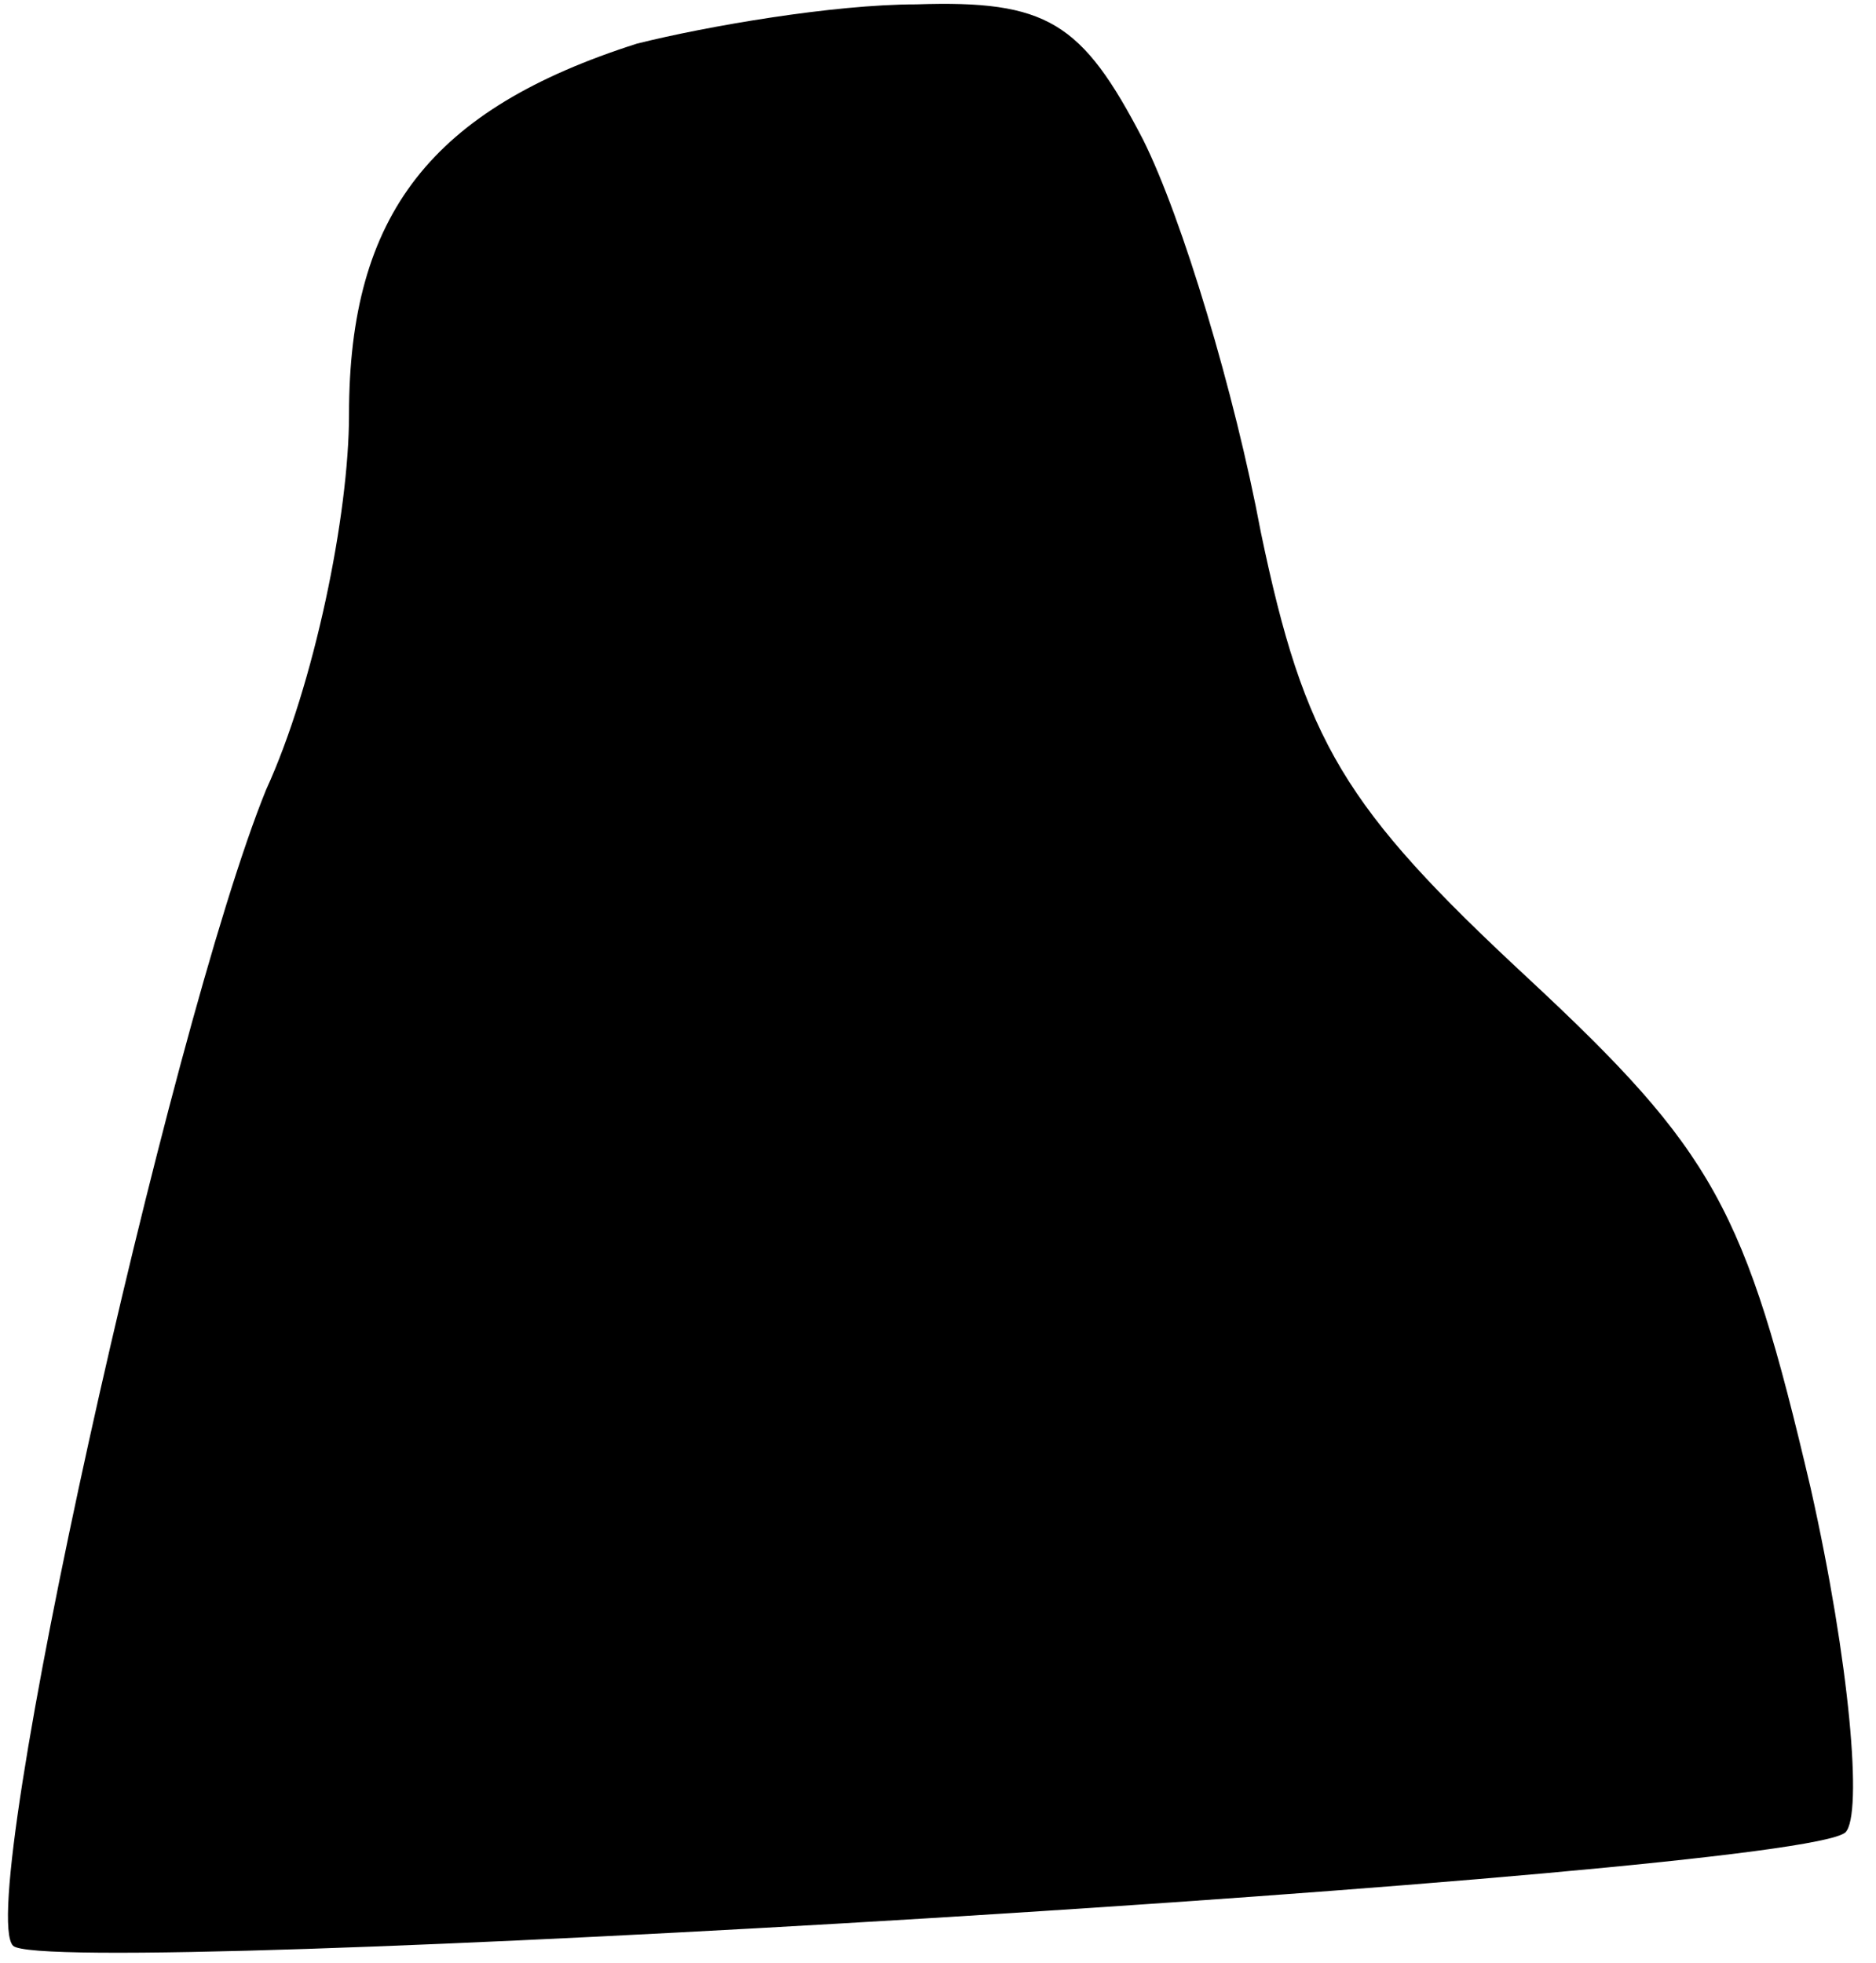 <?xml version="1.0" standalone="no"?>
<!DOCTYPE svg PUBLIC "-//W3C//DTD SVG 20010904//EN"
 "http://www.w3.org/TR/2001/REC-SVG-20010904/DTD/svg10.dtd">
<svg version="1.0" xmlns="http://www.w3.org/2000/svg"
 width="43pt" height="45pt" viewBox="0 0 43 45"
 preserveAspectRatio="xMidYMid meet">
<g transform="translate(0,45) scale(0.1,-0.1)"
fill="#000000" stroke="none">
<path fill="#000000" stroke="none" d="M146 440 c-47 -15 -66 -39 -66 -85 0
-23 -8 -62 -19 -86 -22 -54 -67 -256 -58 -265 8 -8 409 16 420 26 4 4 1 39 -8
79 -15 64 -22 77 -65 117 -42 39 -51 54 -61 102 -6 32 -18 72 -27 90 -14 27
-22 32 -52 31 -19 0 -48 -5 -64 -9z"/>
</g>
</svg>
